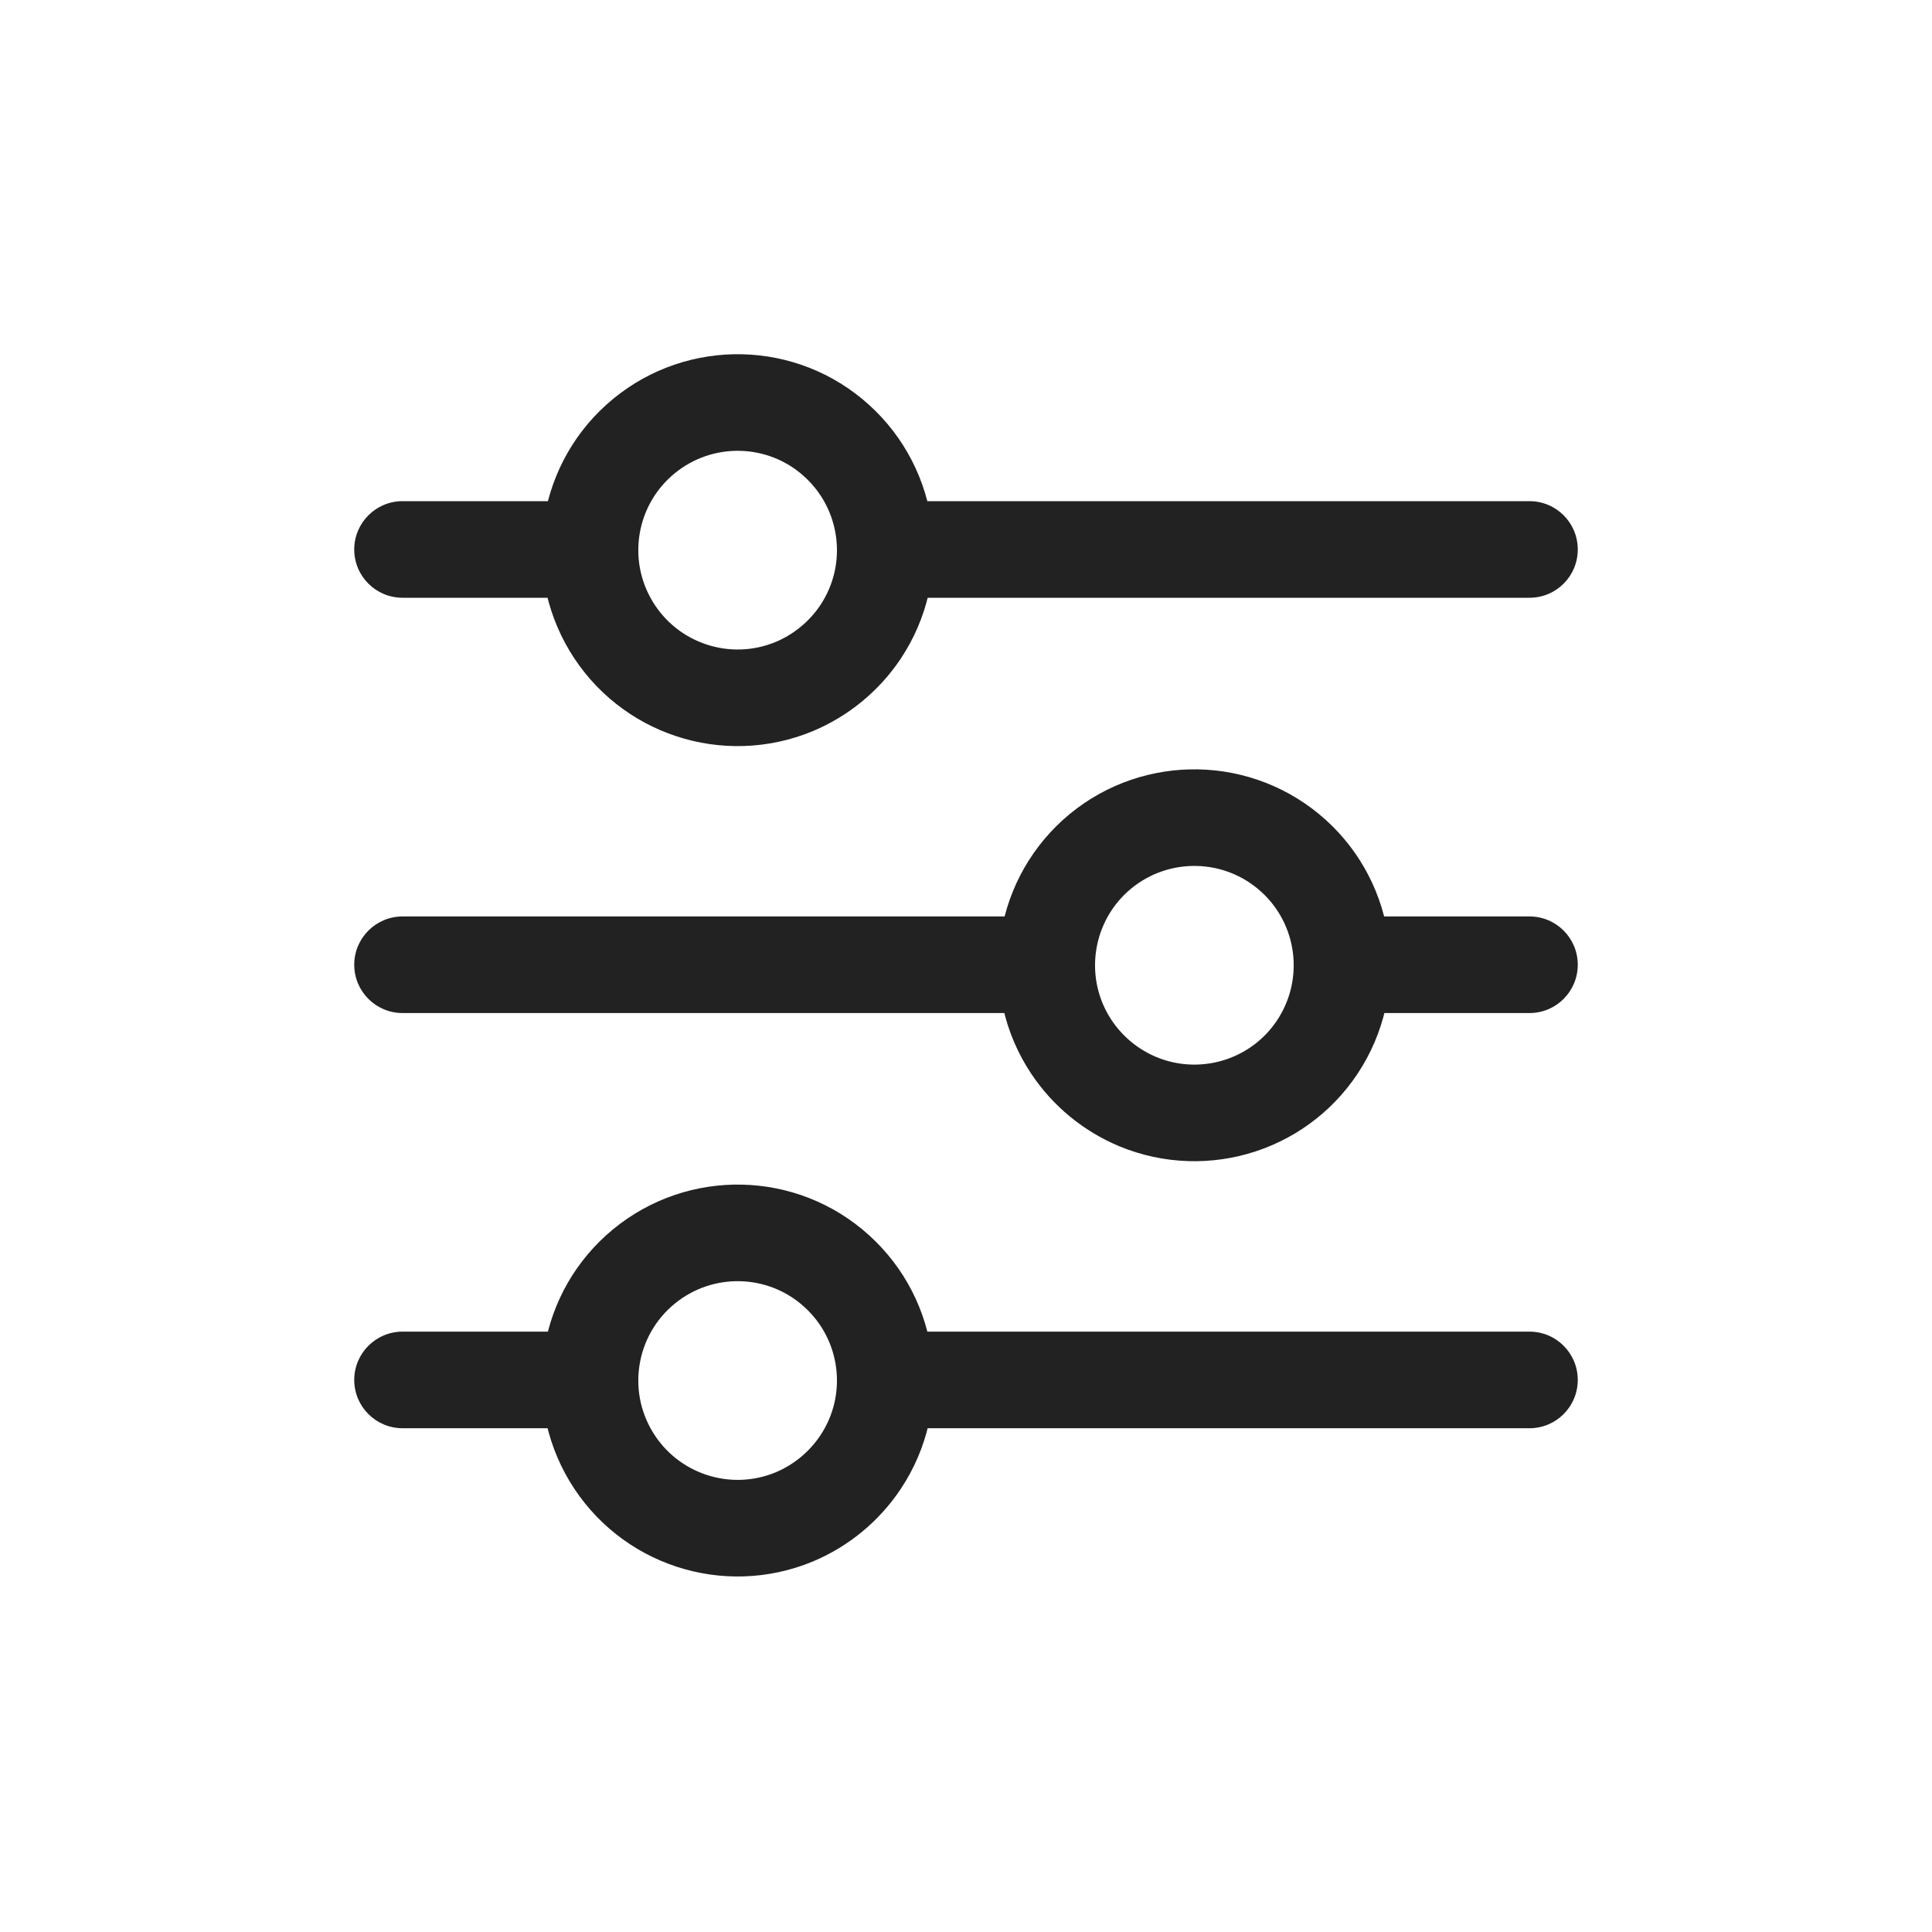 <svg width="20" height="20" viewBox="0 0 20 20" fill="none" xmlns="http://www.w3.org/2000/svg">
<path fill-rule="evenodd" clip-rule="evenodd" d="M8.908 6.542C9.328 5.911 9.222 5.069 8.66 4.561C8.099 4.053 7.25 4.034 6.665 4.515C6.08 4.996 5.936 5.833 6.326 6.482C6.716 7.131 7.522 7.397 8.222 7.107C8.501 6.99 8.74 6.793 8.908 6.542Z" stroke="#222222" stroke-linecap="round" stroke-linejoin="round"/>
<path fill-rule="evenodd" clip-rule="evenodd" d="M8.908 15.137C9.328 14.507 9.222 13.664 8.66 13.157C8.099 12.649 7.25 12.63 6.665 13.111C6.08 13.592 5.936 14.429 6.326 15.078C6.716 15.727 7.522 15.993 8.222 15.703C8.501 15.586 8.74 15.389 8.908 15.137V15.137Z" stroke="#222222" stroke-linecap="round" stroke-linejoin="round"/>
<path fill-rule="evenodd" clip-rule="evenodd" d="M11.092 10.839C10.672 10.209 10.778 9.366 11.339 8.858C11.901 8.351 12.75 8.331 13.335 8.812C13.92 9.293 14.064 10.13 13.674 10.78C13.284 11.429 12.478 11.694 11.778 11.404C11.499 11.287 11.26 11.091 11.092 10.839V10.839Z" stroke="#222222" stroke-linecap="round" stroke-linejoin="round"/>
<path d="M9.167 5.188C8.891 5.188 8.667 5.412 8.667 5.688C8.667 5.965 8.891 6.188 9.167 6.188V5.188ZM15.833 6.188C16.11 6.188 16.333 5.965 16.333 5.688C16.333 5.412 16.11 5.188 15.833 5.188V6.188ZM6.106 6.188C6.382 6.188 6.606 5.965 6.606 5.688C6.606 5.412 6.382 5.188 6.106 5.188V6.188ZM4.167 5.188C3.891 5.188 3.667 5.412 3.667 5.688C3.667 5.965 3.891 6.188 4.167 6.188V5.188ZM9.167 13.785C8.891 13.785 8.667 14.009 8.667 14.285C8.667 14.561 8.891 14.785 9.167 14.785V13.785ZM15.833 14.785C16.11 14.785 16.333 14.561 16.333 14.285C16.333 14.009 16.11 13.785 15.833 13.785V14.785ZM6.106 14.785C6.382 14.785 6.606 14.561 6.606 14.285C6.606 14.009 6.382 13.785 6.106 13.785V14.785ZM4.167 13.785C3.891 13.785 3.667 14.009 3.667 14.285C3.667 14.561 3.891 14.785 4.167 14.785V13.785ZM10.833 10.487C11.11 10.487 11.333 10.263 11.333 9.987C11.333 9.711 11.11 9.487 10.833 9.487V10.487ZM4.167 9.487C3.891 9.487 3.667 9.711 3.667 9.987C3.667 10.263 3.891 10.487 4.167 10.487V9.487ZM13.894 9.487C13.618 9.487 13.394 9.711 13.394 9.987C13.394 10.263 13.618 10.487 13.894 10.487V9.487ZM15.833 10.487C16.11 10.487 16.333 10.263 16.333 9.987C16.333 9.711 16.11 9.487 15.833 9.487V10.487ZM9.167 6.188H15.833V5.188H9.167V6.188ZM6.106 5.188H4.167V6.188H6.106V5.188ZM9.167 14.785H15.833V13.785H9.167V14.785ZM6.106 13.785H4.167V14.785H6.106V13.785ZM10.833 9.487H4.167V10.487H10.833V9.487ZM13.894 10.487H15.833V9.487H13.894V10.487Z" fill="#222222"/>
</svg>
